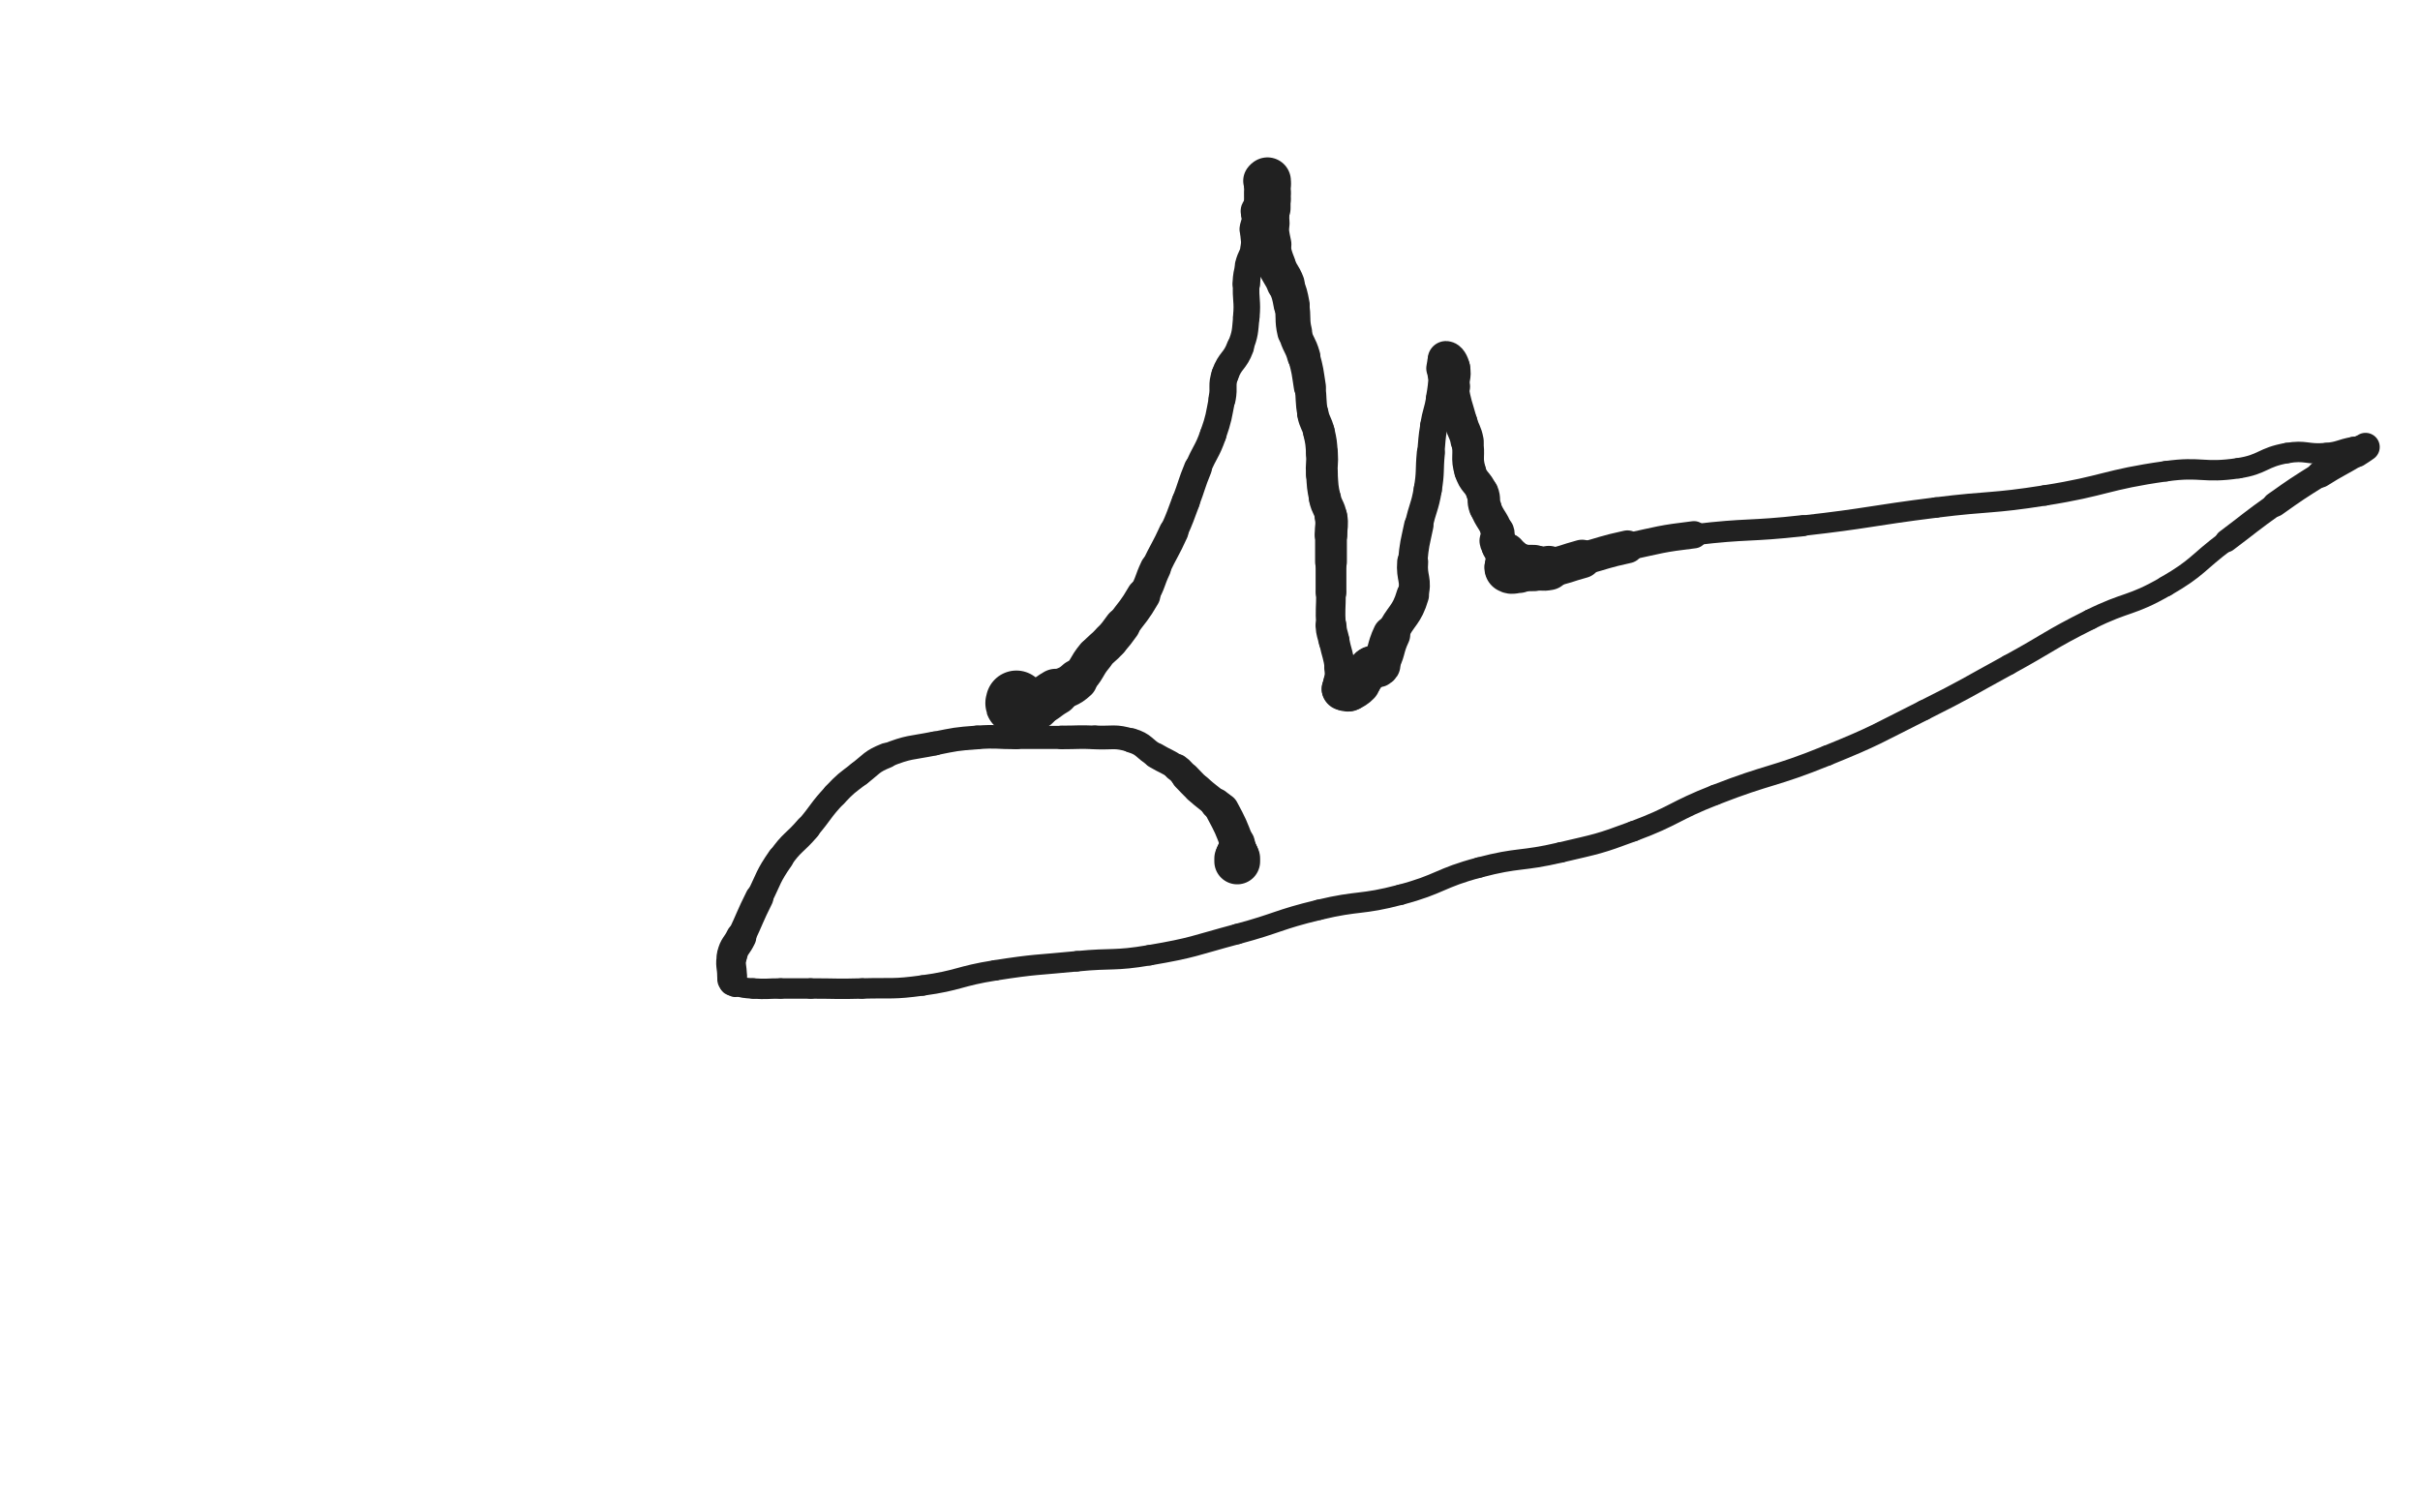 <svg xmlns="http://www.w3.org/2000/svg" xmlns:xlink="http://www.w3.org/1999/xlink" viewBox="0 0 800 500"><path d="M 336.000,231.778 C 336.000,232.278 335.571,232.706 336.000,232.778" stroke-width="20.214" stroke="rgb(33,33,33)" fill="none" stroke-linecap="round"></path><path d="M 336.000,232.778 C 338.571,233.206 339.227,233.631 342.000,232.778" stroke-width="17.266" stroke="rgb(33,33,33)" fill="none" stroke-linecap="round"></path><path d="M 342.000,232.778 C 345.727,231.631 345.500,230.778 349.000,228.778" stroke-width="15.371" stroke="rgb(33,33,33)" fill="none" stroke-linecap="round"></path><path d="M 349.000,228.778 C 352.500,226.778 353.099,227.456 356.000,224.778" stroke-width="13.643" stroke="rgb(33,33,33)" fill="none" stroke-linecap="round"></path><path d="M 356.000,224.778 C 359.599,221.456 358.778,220.585 362.000,216.778" stroke-width="12.367" stroke="rgb(33,33,33)" fill="none" stroke-linecap="round"></path><path d="M 362.000,216.778 C 364.278,214.085 364.638,214.402 367.000,211.778" stroke-width="12.005" stroke="rgb(33,33,33)" fill="none" stroke-linecap="round"></path><path d="M 367.000,211.778 C 369.138,209.402 369.108,209.358 371.000,206.778" stroke-width="11.846" stroke="rgb(33,33,33)" fill="none" stroke-linecap="round"></path><path d="M 371.000,206.778 C 374.608,201.858 374.956,202.036 378.000,196.778" stroke-width="11.177" stroke="rgb(33,33,33)" fill="none" stroke-linecap="round"></path><path d="M 378.000,196.778 C 380.456,192.536 379.883,192.223 382.000,187.778" stroke-width="10.239" stroke="rgb(33,33,33)" fill="none" stroke-linecap="round"></path><path d="M 382.000,187.778 C 384.883,181.723 385.226,181.879 388.000,175.778" stroke-width="9.734" stroke="rgb(33,33,33)" fill="none" stroke-linecap="round"></path><path d="M 388.000,175.778 C 390.226,170.879 390.083,170.810 392.000,165.778" stroke-width="9.323" stroke="rgb(33,33,33)" fill="none" stroke-linecap="round"></path><path d="M 392.000,165.778 C 394.083,160.310 393.786,160.190 396.000,154.778" stroke-width="9.214" stroke="rgb(33,33,33)" fill="none" stroke-linecap="round"></path><path d="M 396.000,154.778 C 398.286,149.190 399.023,149.460 401.000,143.778" stroke-width="8.792" stroke="rgb(33,33,33)" fill="none" stroke-linecap="round"></path><path d="M 401.000,143.778 C 403.023,137.960 402.789,137.832 404.000,131.778" stroke-width="8.738" stroke="rgb(33,33,33)" fill="none" stroke-linecap="round"></path><path d="M 404.000,131.778 C 404.789,127.832 403.682,127.511 405.000,123.778" stroke-width="8.978" stroke="rgb(33,33,33)" fill="none" stroke-linecap="round"></path><path d="M 405.000,123.778 C 406.682,119.011 408.242,119.550 410.000,114.778" stroke-width="9.067" stroke="rgb(33,33,33)" fill="none" stroke-linecap="round"></path><path d="M 410.000,114.778 C 411.742,110.050 411.519,109.829 412.000,104.778" stroke-width="8.704" stroke="rgb(33,33,33)" fill="none" stroke-linecap="round"></path><path d="M 412.000,104.778 C 412.519,99.329 411.678,99.251 412.000,93.778" stroke-width="8.783" stroke="rgb(33,33,33)" fill="none" stroke-linecap="round"></path><path d="M 412.000,93.778 C 412.178,90.751 412.265,90.719 413.000,87.778" stroke-width="9.128" stroke="rgb(33,33,33)" fill="none" stroke-linecap="round"></path><path d="M 413.000,87.778 C 413.765,84.719 414.487,84.857 415.000,81.778" stroke-width="9.573" stroke="rgb(33,33,33)" fill="none" stroke-linecap="round"></path><path d="M 415.000,81.778 C 415.487,78.857 414.673,78.725 415.000,75.778" stroke-width="9.813" stroke="rgb(33,33,33)" fill="none" stroke-linecap="round"></path><path d="M 415.000,75.778 C 415.173,74.225 415.743,74.317 416.000,72.778" stroke-width="10.493" stroke="rgb(33,33,33)" fill="none" stroke-linecap="round"></path><path d="M 416.000,72.778 C 416.243,71.317 415.485,71.065 416.000,69.778" stroke-width="11.133" stroke="rgb(33,33,33)" fill="none" stroke-linecap="round"></path><path d="M 416.000,69.778 C 416.485,68.565 417.586,69.020 418.000,67.778" stroke-width="11.733" stroke="rgb(33,33,33)" fill="none" stroke-linecap="round"></path><path d="M 418.000,67.778 C 418.586,66.020 418.000,65.778 418.000,63.778" stroke-width="12.049" stroke="rgb(33,33,33)" fill="none" stroke-linecap="round"></path><path d="M 418.000,63.778 C 418.000,62.278 418.000,62.278 418.000,60.778" stroke-width="12.503" stroke="rgb(33,33,33)" fill="none" stroke-linecap="round"></path><path d="M 418.000,60.778 C 418.000,60.278 417.750,60.028 418.000,59.778" stroke-width="13.317" stroke="rgb(33,33,33)" fill="none" stroke-linecap="round"></path><path d="M 418.000,59.778 C 418.250,59.528 418.500,59.778 419.000,59.778" stroke-width="14.048" stroke="rgb(33,33,33)" fill="none" stroke-linecap="round"></path><path d="M 419.000,59.778 C 419.000,59.778 419.000,59.778 419.000,59.778" stroke-width="14.964" stroke="rgb(33,33,33)" fill="none" stroke-linecap="round"></path><path d="M 419.000,59.778 C 419.000,60.278 419.000,60.278 419.000,60.778" stroke-width="15.487" stroke="rgb(33,33,33)" fill="none" stroke-linecap="round"></path><path d="M 419.000,60.778 C 419.000,62.278 419.000,62.278 419.000,63.778" stroke-width="15.329" stroke="rgb(33,33,33)" fill="none" stroke-linecap="round"></path><path d="M 419.000,63.778 C 419.000,64.778 419.000,64.778 419.000,65.778" stroke-width="15.411" stroke="rgb(33,33,33)" fill="none" stroke-linecap="round"></path><path d="M 419.000,65.778 C 419.000,67.278 419.000,67.278 419.000,68.778" stroke-width="15.269" stroke="rgb(33,33,33)" fill="none" stroke-linecap="round"></path><path d="M 419.000,68.778 C 419.000,71.278 418.793,71.292 419.000,73.778" stroke-width="14.611" stroke="rgb(33,33,33)" fill="none" stroke-linecap="round"></path><path d="M 419.000,73.778 C 419.293,77.292 419.261,77.329 420.000,80.778" stroke-width="13.814" stroke="rgb(33,33,33)" fill="none" stroke-linecap="round"></path><path d="M 420.000,80.778 C 420.761,84.329 420.699,84.395 422.000,87.778" stroke-width="12.811" stroke="rgb(33,33,33)" fill="none" stroke-linecap="round"></path><path d="M 422.000,87.778 C 423.199,90.895 423.801,90.661 425.000,93.778" stroke-width="12.549" stroke="rgb(33,33,33)" fill="none" stroke-linecap="round"></path><path d="M 425.000,93.778 C 426.301,97.161 426.332,97.212 427.000,100.778" stroke-width="11.919" stroke="rgb(33,33,33)" fill="none" stroke-linecap="round"></path><path d="M 427.000,100.778 C 427.832,105.212 426.971,105.404 428.000,109.778" stroke-width="11.503" stroke="rgb(33,33,33)" fill="none" stroke-linecap="round"></path><path d="M 428.000,109.778 C 428.971,113.904 429.860,113.675 431.000,117.778" stroke-width="10.932" stroke="rgb(33,33,33)" fill="none" stroke-linecap="round"></path><path d="M 431.000,117.778 C 432.360,122.675 432.205,122.746 433.000,127.778" stroke-width="10.610" stroke="rgb(33,33,33)" fill="none" stroke-linecap="round"></path><path d="M 433.000,127.778 C 433.705,132.246 433.117,132.362 434.000,136.778" stroke-width="10.199" stroke="rgb(33,33,33)" fill="none" stroke-linecap="round"></path><path d="M 434.000,136.778 C 434.617,139.862 435.292,139.709 436.000,142.778" stroke-width="10.403" stroke="rgb(33,33,33)" fill="none" stroke-linecap="round"></path><path d="M 436.000,142.778 C 436.792,146.209 436.749,146.260 437.000,149.778" stroke-width="10.470" stroke="rgb(33,33,33)" fill="none" stroke-linecap="round"></path><path d="M 437.000,149.778 C 437.249,153.260 436.768,153.292 437.000,156.778" stroke-width="10.535" stroke="rgb(33,33,33)" fill="none" stroke-linecap="round"></path><path d="M 437.000,156.778 C 437.268,160.792 437.159,160.855 438.000,164.778" stroke-width="10.442" stroke="rgb(33,33,33)" fill="none" stroke-linecap="round"></path><path d="M 438.000,164.778 C 438.659,167.855 439.487,167.699 440.000,170.778" stroke-width="10.604" stroke="rgb(33,33,33)" fill="none" stroke-linecap="round"></path><path d="M 440.000,170.778 C 440.487,173.699 440.000,173.778 440.000,176.778" stroke-width="10.785" stroke="rgb(33,33,33)" fill="none" stroke-linecap="round"></path><path d="M 440.000,176.778 C 440.000,181.278 440.000,181.278 440.000,185.778" stroke-width="10.508" stroke="rgb(33,33,33)" fill="none" stroke-linecap="round"></path><path d="M 440.000,185.778 C 440.000,190.778 440.000,190.778 440.000,195.778" stroke-width="10.167" stroke="rgb(33,33,33)" fill="none" stroke-linecap="round"></path><path d="M 440.000,195.778 C 440.000,201.278 439.658,201.312 440.000,206.778" stroke-width="9.790" stroke="rgb(33,33,33)" fill="none" stroke-linecap="round"></path><path d="M 440.000,206.778 C 440.158,209.312 440.466,209.285 441.000,211.778" stroke-width="10.216" stroke="rgb(33,33,33)" fill="none" stroke-linecap="round"></path><path d="M 441.000,211.778 C 441.966,216.285 442.352,216.239 443.000,220.778" stroke-width="10.044" stroke="rgb(33,33,33)" fill="none" stroke-linecap="round"></path><path d="M 443.000,220.778 C 443.352,223.239 443.000,223.278 443.000,225.778" stroke-width="10.449" stroke="rgb(33,33,33)" fill="none" stroke-linecap="round"></path><path d="M 443.000,225.778 C 443.000,226.778 442.667,227.111 443.000,227.778" stroke-width="11.248" stroke="rgb(33,33,33)" fill="none" stroke-linecap="round"></path><path d="M 443.000,227.778 C 443.167,228.111 443.500,227.778 444.000,227.778" stroke-width="12.180" stroke="rgb(33,33,33)" fill="none" stroke-linecap="round"></path><path d="M 444.000,227.778 C 444.000,227.778 444.000,227.778 444.000,227.778" stroke-width="13.235" stroke="rgb(33,33,33)" fill="none" stroke-linecap="round"></path><path d="M 444.000,227.778 C 444.500,227.778 444.500,227.778 445.000,227.778" stroke-width="14.141" stroke="rgb(33,33,33)" fill="none" stroke-linecap="round"></path><path d="M 445.000,227.778 C 445.500,227.778 445.566,227.995 446.000,227.778" stroke-width="14.736" stroke="rgb(33,33,33)" fill="none" stroke-linecap="round"></path><path d="M 446.000,227.778 C 447.566,226.995 447.739,227.039 449.000,225.778" stroke-width="14.574" stroke="rgb(33,33,33)" fill="none" stroke-linecap="round"></path><path d="M 449.000,225.778 C 451.239,223.539 450.657,222.786 453.000,220.778" stroke-width="13.760" stroke="rgb(33,33,33)" fill="none" stroke-linecap="round"></path><path d="M 453.000,220.778 C 454.157,219.786 455.206,221.026 456.000,219.778" stroke-width="13.904" stroke="rgb(33,33,33)" fill="none" stroke-linecap="round"></path><path d="M 456.000,219.778 C 458.706,215.526 457.680,214.628 460.000,209.778" stroke-width="12.390" stroke="rgb(33,33,33)" fill="none" stroke-linecap="round"></path><path d="M 460.000,209.778 C 463.180,203.128 464.994,203.655 467.000,196.778" stroke-width="10.791" stroke="rgb(33,33,33)" fill="none" stroke-linecap="round"></path><path d="M 467.000,196.778 C 468.494,191.655 466.525,191.238 467.000,185.778" stroke-width="10.246" stroke="rgb(33,33,33)" fill="none" stroke-linecap="round"></path><path d="M 467.000,185.778 C 467.525,179.738 467.760,179.728 469.000,173.778" stroke-width="9.711" stroke="rgb(33,33,33)" fill="none" stroke-linecap="round"></path><path d="M 469.000,173.778 C 470.260,167.728 470.987,167.858 472.000,161.778" stroke-width="9.300" stroke="rgb(33,33,33)" fill="none" stroke-linecap="round"></path><path d="M 472.000,161.778 C 472.987,155.858 472.429,155.771 473.000,149.778" stroke-width="9.277" stroke="rgb(33,33,33)" fill="none" stroke-linecap="round"></path><path d="M 473.000,149.778 C 473.429,145.271 473.257,145.237 474.000,140.778" stroke-width="9.008" stroke="rgb(33,33,33)" fill="none" stroke-linecap="round"></path><path d="M 474.000,140.778 C 474.757,136.237 475.200,136.312 476.000,131.778" stroke-width="9.085" stroke="rgb(33,33,33)" fill="none" stroke-linecap="round"></path><path d="M 476.000,131.778 C 476.700,127.812 476.599,127.784 477.000,123.778" stroke-width="9.269" stroke="rgb(33,33,33)" fill="none" stroke-linecap="round"></path><path d="M 477.000,123.778 C 477.099,122.784 476.806,122.746 477.000,121.778" stroke-width="10.136" stroke="rgb(33,33,33)" fill="none" stroke-linecap="round"></path><path d="M 477.000,121.778 C 477.306,120.246 477.299,118.778 478.000,118.778" stroke-width="11.019" stroke="rgb(33,33,33)" fill="none" stroke-linecap="round"></path><path d="M 478.000,118.778 C 478.799,118.778 479.625,120.089 480.000,121.778" stroke-width="12.059" stroke="rgb(33,33,33)" fill="none" stroke-linecap="round"></path><path d="M 480.000,121.778 C 480.625,124.589 479.510,124.838 480.000,127.778" stroke-width="11.958" stroke="rgb(33,33,33)" fill="none" stroke-linecap="round"></path><path d="M 480.000,127.778 C 481.010,133.838 481.346,133.823 483.000,139.778" stroke-width="10.864" stroke="rgb(33,33,33)" fill="none" stroke-linecap="round"></path><path d="M 483.000,139.778 C 483.846,142.823 484.421,142.688 485.000,145.778" stroke-width="10.950" stroke="rgb(33,33,33)" fill="none" stroke-linecap="round"></path><path d="M 485.000,145.778 C 485.921,150.688 484.613,151.061 486.000,155.778" stroke-width="10.489" stroke="rgb(33,33,33)" fill="none" stroke-linecap="round"></path><path d="M 486.000,155.778 C 487.113,159.561 488.469,159.102 490.000,162.778" stroke-width="10.406" stroke="rgb(33,33,33)" fill="none" stroke-linecap="round"></path><path d="M 490.000,162.778 C 490.969,165.102 490.092,165.418 491.000,167.778" stroke-width="10.747" stroke="rgb(33,33,33)" fill="none" stroke-linecap="round"></path><path d="M 491.000,167.778 C 492.592,171.918 493.502,171.659 495.000,175.778" stroke-width="10.486" stroke="rgb(33,33,33)" fill="none" stroke-linecap="round"></path><path d="M 495.000,175.778 C 495.502,177.159 494.714,177.345 495.000,178.778" stroke-width="11.127" stroke="rgb(33,33,33)" fill="none" stroke-linecap="round"></path><path d="M 495.000,178.778 C 495.214,179.845 495.338,179.895 496.000,180.778" stroke-width="11.830" stroke="rgb(33,33,33)" fill="none" stroke-linecap="round"></path><path d="M 496.000,180.778 C 496.838,181.895 497.261,181.670 498.000,182.778" stroke-width="12.346" stroke="rgb(33,33,33)" fill="none" stroke-linecap="round"></path><path d="M 498.000,182.778 C 498.261,183.170 497.793,183.364 498.000,183.778" stroke-width="13.174" stroke="rgb(33,33,33)" fill="none" stroke-linecap="round"></path><path d="M 498.000,183.778 C 498.293,184.364 498.707,184.192 499.000,184.778" stroke-width="13.822" stroke="rgb(33,33,33)" fill="none" stroke-linecap="round"></path><path d="M 499.000,184.778 C 499.207,185.192 499.000,185.278 499.000,185.778" stroke-width="14.495" stroke="rgb(33,33,33)" fill="none" stroke-linecap="round"></path><path d="M 499.000,185.778 C 499.000,185.778 499.000,185.778 499.000,185.778" stroke-width="15.369" stroke="rgb(33,33,33)" fill="none" stroke-linecap="round"></path><path d="M 499.000,185.778 C 499.000,186.778 498.400,187.378 499.000,187.778" stroke-width="15.935" stroke="rgb(33,33,33)" fill="none" stroke-linecap="round"></path><path d="M 499.000,187.778 C 499.900,188.378 500.500,187.778 502.000,187.778" stroke-width="16.533" stroke="rgb(33,33,33)" fill="none" stroke-linecap="round"></path><path d="M 502.000,187.778 C 504.500,187.778 504.500,187.778 507.000,187.778" stroke-width="15.309" stroke="rgb(33,33,33)" fill="none" stroke-linecap="round"></path><path d="M 507.000,187.778 C 509.500,187.778 509.561,188.235 512.000,187.778" stroke-width="14.640" stroke="rgb(33,33,33)" fill="none" stroke-linecap="round"></path><path d="M 512.000,187.778 C 517.561,186.735 517.495,186.260 523.000,184.778" stroke-width="12.723" stroke="rgb(33,33,33)" fill="none" stroke-linecap="round"></path><path d="M 523.000,184.778 C 530.495,182.760 530.419,182.417 538.000,180.778" stroke-width="10.879" stroke="rgb(33,33,33)" fill="none" stroke-linecap="round"></path><path d="M 538.000,180.778 C 548.919,178.417 548.912,178.116 560.000,176.778" stroke-width="9.008" stroke="rgb(33,33,33)" fill="none" stroke-linecap="round"></path><path d="M 560.000,176.778 C 577.912,174.616 578.057,175.796 596.000,173.778" stroke-width="6.979" stroke="rgb(33,33,33)" fill="none" stroke-linecap="round"></path><path d="M 596.000,173.778 C 618.057,171.296 617.970,170.532 640.000,167.778" stroke-width="6.750" stroke="rgb(33,33,33)" fill="none" stroke-linecap="round"></path><path d="M 640.000,167.778 C 657.970,165.532 658.128,166.600 676.000,163.778" stroke-width="6.750" stroke="rgb(33,33,33)" fill="none" stroke-linecap="round"></path><path d="M 676.000,163.778 C 696.128,160.600 695.860,158.610 716.000,155.778" stroke-width="6.750" stroke="rgb(33,33,33)" fill="none" stroke-linecap="round"></path><path d="M 716.000,155.778 C 727.860,154.110 728.220,156.545 740.000,154.778" stroke-width="6.750" stroke="rgb(33,33,33)" fill="none" stroke-linecap="round"></path><path d="M 740.000,154.778 C 748.220,153.545 747.833,151.186 756.000,149.778" stroke-width="6.750" stroke="rgb(33,33,33)" fill="none" stroke-linecap="round"></path><path d="M 756.000,149.778 C 762.333,148.686 762.564,150.363 769.000,149.778" stroke-width="6.750" stroke="rgb(33,33,33)" fill="none" stroke-linecap="round"></path><path d="M 769.000,149.778 C 773.564,149.363 773.480,148.600 778.000,147.778" stroke-width="6.750" stroke="rgb(33,33,33)" fill="none" stroke-linecap="round"></path><path d="M 778.000,147.778 C 778.980,147.600 779.000,147.778 780.000,147.778" stroke-width="6.750" stroke="rgb(33,33,33)" fill="none" stroke-linecap="round"></path><path d="M 780.000,147.778 C 781.000,147.778 781.000,147.778 782.000,147.778" stroke-width="7.581" stroke="rgb(33,33,33)" fill="none" stroke-linecap="round"></path><path d="M 782.000,147.778 C 782.000,147.778 782.000,147.778 782.000,147.778" stroke-width="8.665" stroke="rgb(33,33,33)" fill="none" stroke-linecap="round"></path><path d="M 782.000,147.778 C 780.500,148.778 780.545,148.851 779.000,149.778" stroke-width="9.377" stroke="rgb(33,33,33)" fill="none" stroke-linecap="round"></path><path d="M 779.000,149.778 C 773.045,153.351 772.876,153.078 767.000,156.778" stroke-width="8.901" stroke="rgb(33,33,33)" fill="none" stroke-linecap="round"></path><path d="M 767.000,156.778 C 759.376,161.578 759.348,161.563 752.000,166.778" stroke-width="8.196" stroke="rgb(33,33,33)" fill="none" stroke-linecap="round"></path><path d="M 752.000,166.778 C 743.848,172.563 744.000,172.778 736.000,178.778" stroke-width="7.566" stroke="rgb(33,33,33)" fill="none" stroke-linecap="round"></path><path d="M 736.000,178.778 C 726.000,186.278 726.753,187.565 716.000,193.778" stroke-width="6.827" stroke="rgb(33,33,33)" fill="none" stroke-linecap="round"></path><path d="M 716.000,193.778 C 704.253,200.565 703.202,198.677 691.000,204.778" stroke-width="6.750" stroke="rgb(33,33,33)" fill="none" stroke-linecap="round"></path><path d="M 691.000,204.778 C 677.202,211.677 677.557,212.383 664.000,219.778" stroke-width="6.750" stroke="rgb(33,33,33)" fill="none" stroke-linecap="round"></path><path d="M 664.000,219.778 C 650.057,227.383 650.201,227.677 636.000,234.778" stroke-width="6.750" stroke="rgb(33,33,33)" fill="none" stroke-linecap="round"></path><path d="M 636.000,234.778 C 620.201,242.677 620.353,243.142 604.000,249.778" stroke-width="6.750" stroke="rgb(33,33,33)" fill="none" stroke-linecap="round"></path><path d="M 604.000,249.778 C 585.853,257.142 585.250,255.649 567.000,262.778" stroke-width="6.750" stroke="rgb(33,33,33)" fill="none" stroke-linecap="round"></path><path d="M 567.000,262.778 C 553.250,268.149 553.813,269.632 540.000,274.778" stroke-width="6.750" stroke="rgb(33,33,33)" fill="none" stroke-linecap="round"></path><path d="M 540.000,274.778 C 528.313,279.132 528.152,278.918 516.000,281.778" stroke-width="6.750" stroke="rgb(33,33,33)" fill="none" stroke-linecap="round"></path><path d="M 516.000,281.778 C 502.652,284.918 502.237,283.281 489.000,286.778" stroke-width="6.750" stroke="rgb(33,33,33)" fill="none" stroke-linecap="round"></path><path d="M 489.000,286.778 C 475.737,290.281 476.263,292.274 463.000,295.778" stroke-width="6.750" stroke="rgb(33,33,33)" fill="none" stroke-linecap="round"></path><path d="M 463.000,295.778 C 449.763,299.274 449.330,297.569 436.000,300.778" stroke-width="6.750" stroke="rgb(33,33,33)" fill="none" stroke-linecap="round"></path><path d="M 436.000,300.778 C 422.330,304.069 422.596,305.136 409.000,308.778" stroke-width="6.750" stroke="rgb(33,33,33)" fill="none" stroke-linecap="round"></path><path d="M 409.000,308.778 C 394.596,312.636 394.663,313.288 380.000,315.778" stroke-width="6.750" stroke="rgb(33,33,33)" fill="none" stroke-linecap="round"></path><path d="M 380.000,315.778 C 368.163,317.788 367.983,316.603 356.000,317.778" stroke-width="6.750" stroke="rgb(33,33,33)" fill="none" stroke-linecap="round"></path><path d="M 356.000,317.778 C 342.483,319.103 342.404,318.675 329.000,320.778" stroke-width="6.750" stroke="rgb(33,33,33)" fill="none" stroke-linecap="round"></path><path d="M 329.000,320.778 C 316.904,322.675 317.109,324.127 305.000,325.778" stroke-width="6.750" stroke="rgb(33,33,33)" fill="none" stroke-linecap="round"></path><path d="M 305.000,325.778 C 295.109,327.127 295.006,326.507 285.000,326.778" stroke-width="6.750" stroke="rgb(33,33,33)" fill="none" stroke-linecap="round"></path><path d="M 285.000,326.778 C 276.506,327.007 276.500,326.778 268.000,326.778" stroke-width="6.750" stroke="rgb(33,33,33)" fill="none" stroke-linecap="round"></path><path d="M 268.000,326.778 C 263.000,326.778 263.000,326.778 258.000,326.778" stroke-width="6.750" stroke="rgb(33,33,33)" fill="none" stroke-linecap="round"></path><path d="M 258.000,326.778 C 253.500,326.778 253.475,327.076 249.000,326.778" stroke-width="6.750" stroke="rgb(33,33,33)" fill="none" stroke-linecap="round"></path><path d="M 249.000,326.778 C 245.975,326.576 245.840,326.589 243.000,325.778" stroke-width="6.750" stroke="rgb(33,33,33)" fill="none" stroke-linecap="round"></path><path d="M 243.000,325.778 C 242.340,325.589 242.293,325.364 242.000,324.778" stroke-width="7.664" stroke="rgb(33,33,33)" fill="none" stroke-linecap="round"></path><path d="M 242.000,324.778 C 241.793,324.364 242.000,324.278 242.000,323.778" stroke-width="8.728" stroke="rgb(33,33,33)" fill="none" stroke-linecap="round"></path><path d="M 242.000,323.778 C 242.000,323.278 242.000,323.278 242.000,322.778" stroke-width="9.744" stroke="rgb(33,33,33)" fill="none" stroke-linecap="round"></path><path d="M 242.000,322.778 C 242.000,319.278 241.234,319.097 242.000,315.778" stroke-width="9.818" stroke="rgb(33,33,33)" fill="none" stroke-linecap="round"></path><path d="M 242.000,315.778 C 242.734,312.597 243.564,312.809 245.000,309.778" stroke-width="10.036" stroke="rgb(33,33,33)" fill="none" stroke-linecap="round"></path><path d="M 245.000,309.778 C 248.064,303.309 247.800,303.178 251.000,296.778" stroke-width="9.322" stroke="rgb(33,33,33)" fill="none" stroke-linecap="round"></path><path d="M 251.000,296.778 C 254.300,290.178 253.814,289.795 258.000,283.778" stroke-width="8.778" stroke="rgb(33,33,33)" fill="none" stroke-linecap="round"></path><path d="M 258.000,283.778 C 261.814,278.295 262.623,278.884 267.000,273.778" stroke-width="8.502" stroke="rgb(33,33,33)" fill="none" stroke-linecap="round"></path><path d="M 267.000,273.778 C 271.623,268.384 271.137,267.927 276.000,262.778" stroke-width="8.229" stroke="rgb(33,33,33)" fill="none" stroke-linecap="round"></path><path d="M 276.000,262.778 C 279.637,258.927 279.787,259.000 284.000,255.778" stroke-width="8.318" stroke="rgb(33,33,33)" fill="none" stroke-linecap="round"></path><path d="M 284.000,255.778 C 288.287,252.500 288.049,251.758 293.000,249.778" stroke-width="8.375" stroke="rgb(33,33,33)" fill="none" stroke-linecap="round"></path><path d="M 293.000,249.778 C 300.549,246.758 300.925,247.393 309.000,245.778" stroke-width="7.952" stroke="rgb(33,33,33)" fill="none" stroke-linecap="round"></path><path d="M 309.000,245.778 C 315.925,244.393 315.966,244.299 323.000,243.778" stroke-width="7.816" stroke="rgb(33,33,33)" fill="none" stroke-linecap="round"></path><path d="M 323.000,243.778 C 329.466,243.299 329.500,243.778 336.000,243.778" stroke-width="7.795" stroke="rgb(33,33,33)" fill="none" stroke-linecap="round"></path><path d="M 336.000,243.778 C 343.500,243.778 343.500,243.778 351.000,243.778" stroke-width="7.632" stroke="rgb(33,33,33)" fill="none" stroke-linecap="round"></path><path d="M 351.000,243.778 C 356.500,243.778 356.510,243.539 362.000,243.778" stroke-width="7.796" stroke="rgb(33,33,33)" fill="none" stroke-linecap="round"></path><path d="M 362.000,243.778 C 368.010,244.039 368.393,243.096 374.000,244.778" stroke-width="7.852" stroke="rgb(33,33,33)" fill="none" stroke-linecap="round"></path><path d="M 374.000,244.778 C 378.393,246.096 377.956,247.351 382.000,249.778" stroke-width="8.103" stroke="rgb(33,33,33)" fill="none" stroke-linecap="round"></path><path d="M 382.000,249.778 C 385.456,251.851 385.724,251.485 389.000,253.778" stroke-width="8.514" stroke="rgb(33,33,33)" fill="none" stroke-linecap="round"></path><path d="M 389.000,253.778 C 390.724,254.985 390.500,255.278 392.000,256.778" stroke-width="9.105" stroke="rgb(33,33,33)" fill="none" stroke-linecap="round"></path><path d="M 392.000,256.778 C 394.000,258.778 393.900,258.888 396.000,260.778" stroke-width="9.549" stroke="rgb(33,33,33)" fill="none" stroke-linecap="round"></path><path d="M 396.000,260.778 C 398.900,263.388 399.063,263.208 402.000,265.778" stroke-width="9.681" stroke="rgb(33,33,33)" fill="none" stroke-linecap="round"></path><path d="M 402.000,265.778 C 403.063,266.708 403.336,266.545 404.000,267.778" stroke-width="10.416" stroke="rgb(33,33,33)" fill="none" stroke-linecap="round"></path><path d="M 404.000,267.778 C 406.836,273.045 406.855,273.201 409.000,278.778" stroke-width="11.179" stroke="rgb(33,33,33)" fill="none" stroke-linecap="round"></path><path d="M 409.000,278.778 C 409.355,279.701 409.000,279.778 409.000,280.778" stroke-width="11.711" stroke="rgb(33,33,33)" fill="none" stroke-linecap="round"></path><path d="M 409.000,280.778 C 409.000,281.278 409.000,281.278 409.000,281.778" stroke-width="12.591" stroke="rgb(33,33,33)" fill="none" stroke-linecap="round"></path><path d="M 409.000,281.778 C 409.000,282.278 409.000,282.278 409.000,282.778" stroke-width="13.507" stroke="rgb(33,33,33)" fill="none" stroke-linecap="round"></path><path d="M 409.000,282.778 C 409.000,283.278 409.000,283.278 409.000,283.778" stroke-width="14.343" stroke="rgb(33,33,33)" fill="none" stroke-linecap="round"></path><path d="M 409.000,283.778 C 409.000,284.278 409.000,284.278 409.000,284.778" stroke-width="15.137" stroke="rgb(33,33,33)" fill="none" stroke-linecap="round"></path></svg>